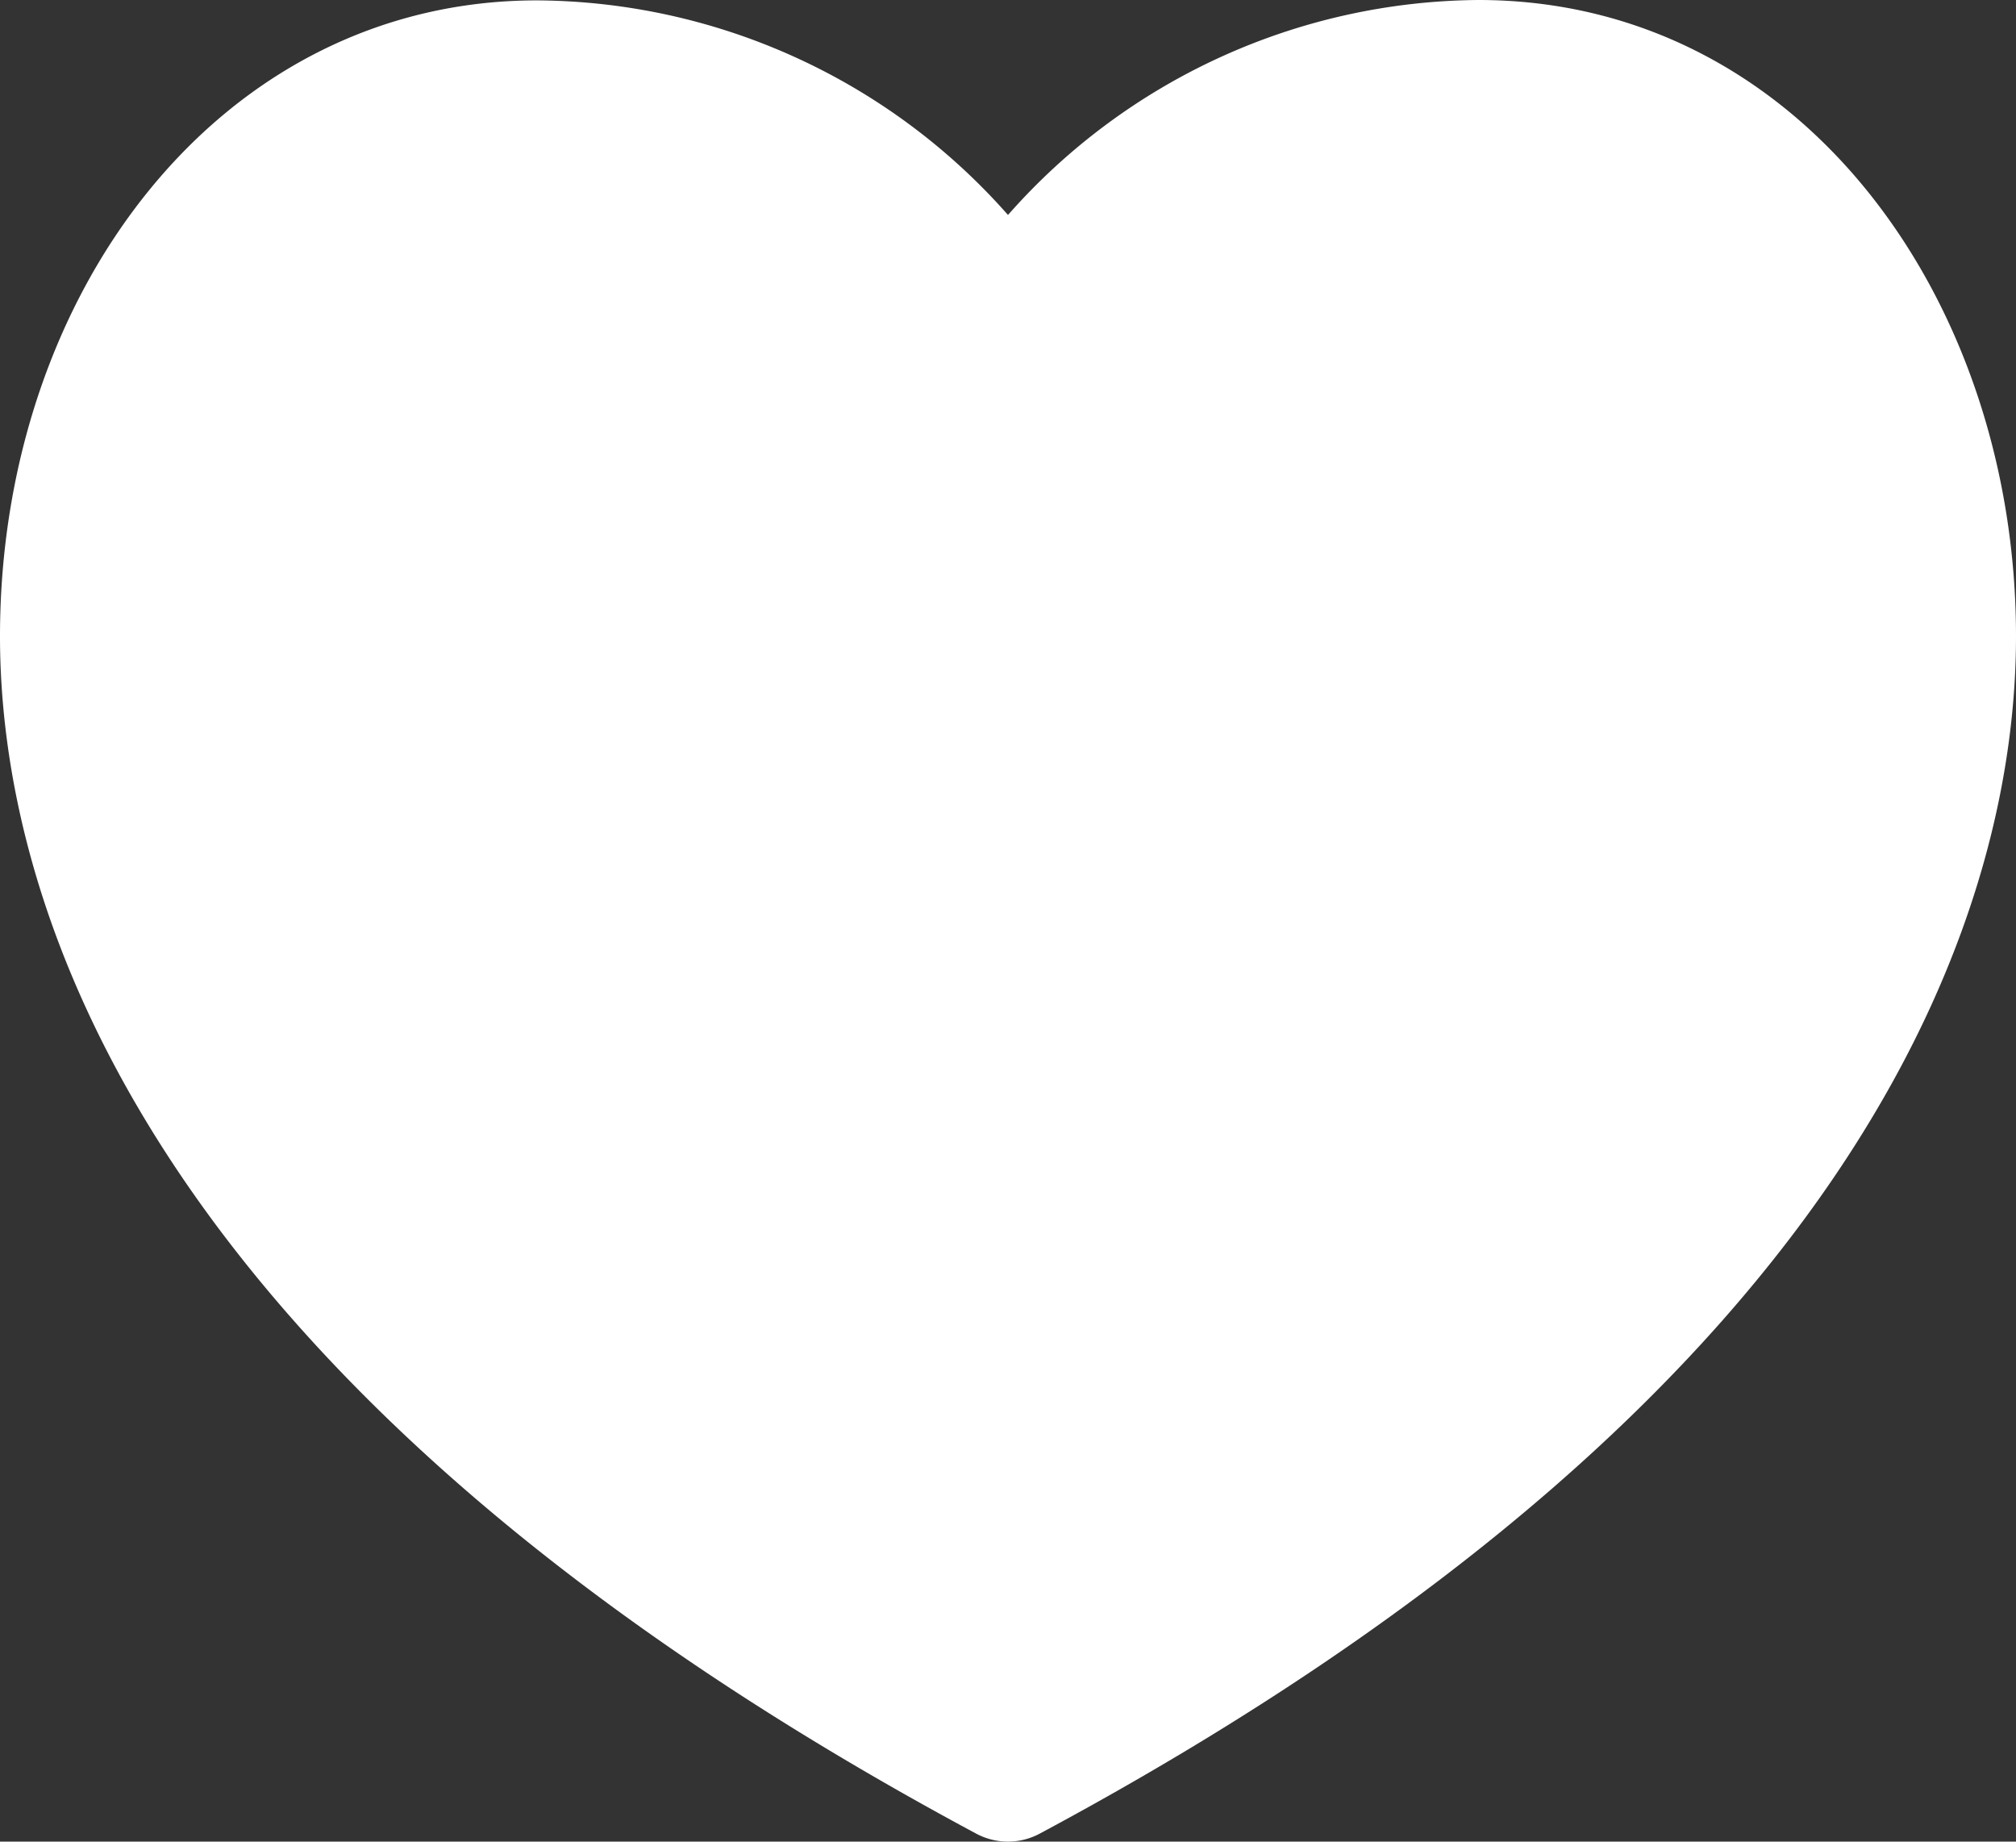 <svg id="passion" xmlns="http://www.w3.org/2000/svg" width="20.972" height="19.156" viewBox="0 0 20.972 19.156">
  <rect x="0" y="0" width="20.972" height="19.156" fill="#333333" stroke="none"/>
  <g id="Groupe_30" data-name="Groupe 30" transform="translate(0 0)">
    <path id="Tracé_40" data-name="Tracé 40" d="M15.379,22.164A6.584,6.584,0,0,0,10.486,24.4a6.584,6.584,0,0,0-4.893-2.232C2.3,22.164,0,25.2,0,28.782,0,31.4,1.319,36.5,10.155,41.237a.7.7,0,0,0,.661,0C19.653,36.5,20.972,31.4,20.972,28.782,20.972,25.286,18.736,22.164,15.379,22.164Z" transform="translate(0 -22.164)" fill="#fff"/>
  </g>
</svg>

